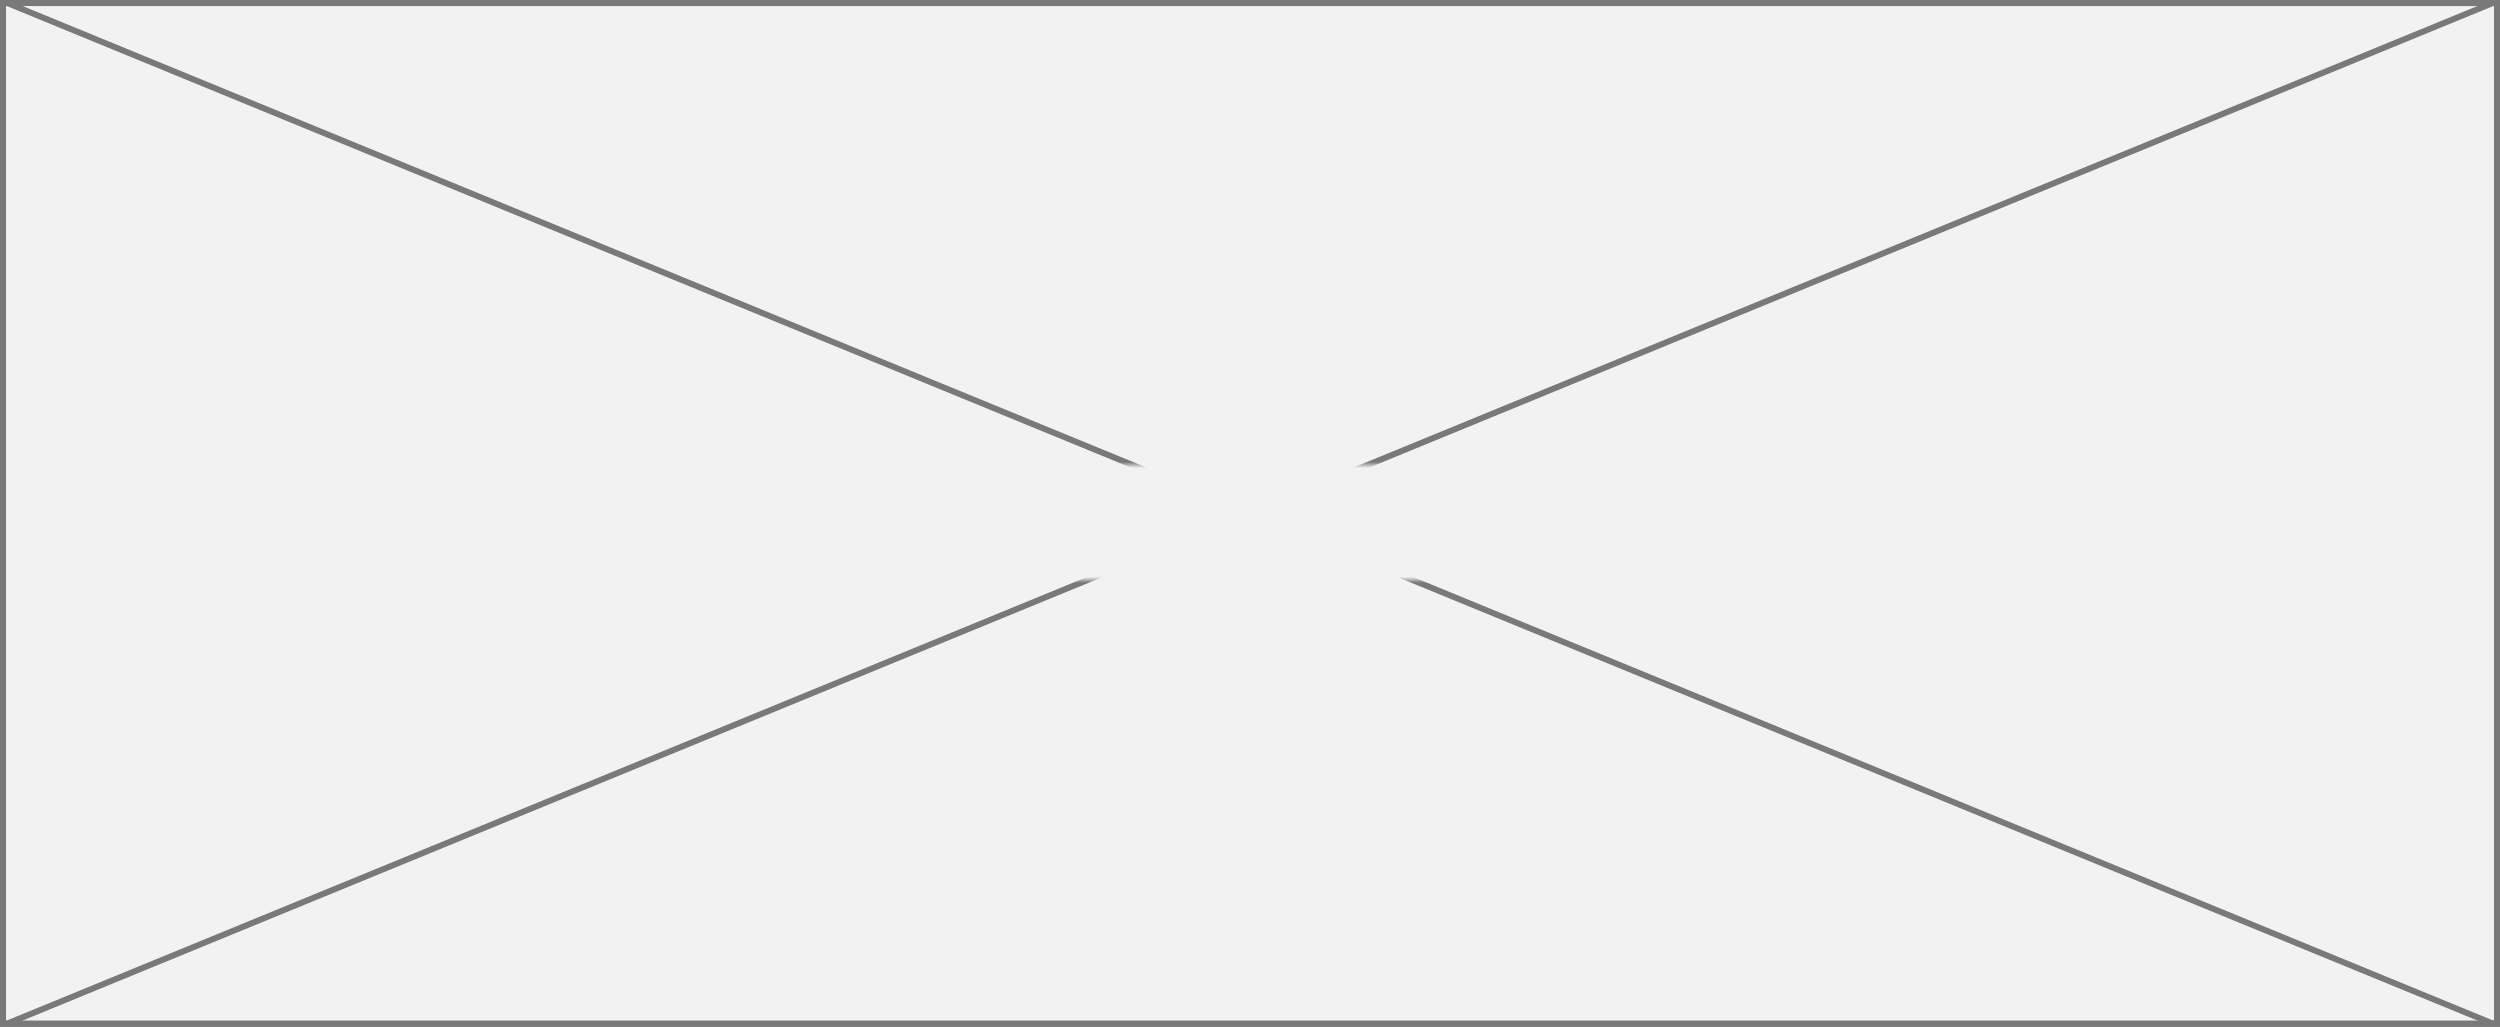 ﻿<?xml version="1.0" encoding="utf-8"?>
<svg version="1.1" xmlns:xlink="http://www.w3.org/1999/xlink" width="414px" height="170px" xmlns="http://www.w3.org/2000/svg">
  <rect width="100%" height="100%" fill="#333333" stroke="none"/>
  <defs>
    <mask fill="white" id="clip292">
      <path d="M 169 803  L 247 803  L 247 822  L 169 822  Z M 0 726  L 414 726  L 414 896  L 0 896  Z " fill-rule="evenodd" />
    </mask>
  </defs>
  <g transform="matrix(1 0 0 1 0 -726 )">
    <path d="M 0.5 726.5  L 413.5 726.5  L 413.5 895.5  L 0.5 895.5  L 0.5 726.5  Z " fill-rule="nonzero" fill="#f2f2f2" stroke="none" />
    <path d="M 0.5 726.5  L 413.5 726.5  L 413.5 895.5  L 0.5 895.5  L 0.5 726.5  Z " stroke-width="1" stroke="#797979" fill="none" />
    <path d="M 1.126 726.463  L 412.874 895.537  M 412.874 726.463  L 1.126 895.537  " stroke-width="1" stroke="#797979" fill="none" mask="url(#clip292)" />
  </g>
</svg>